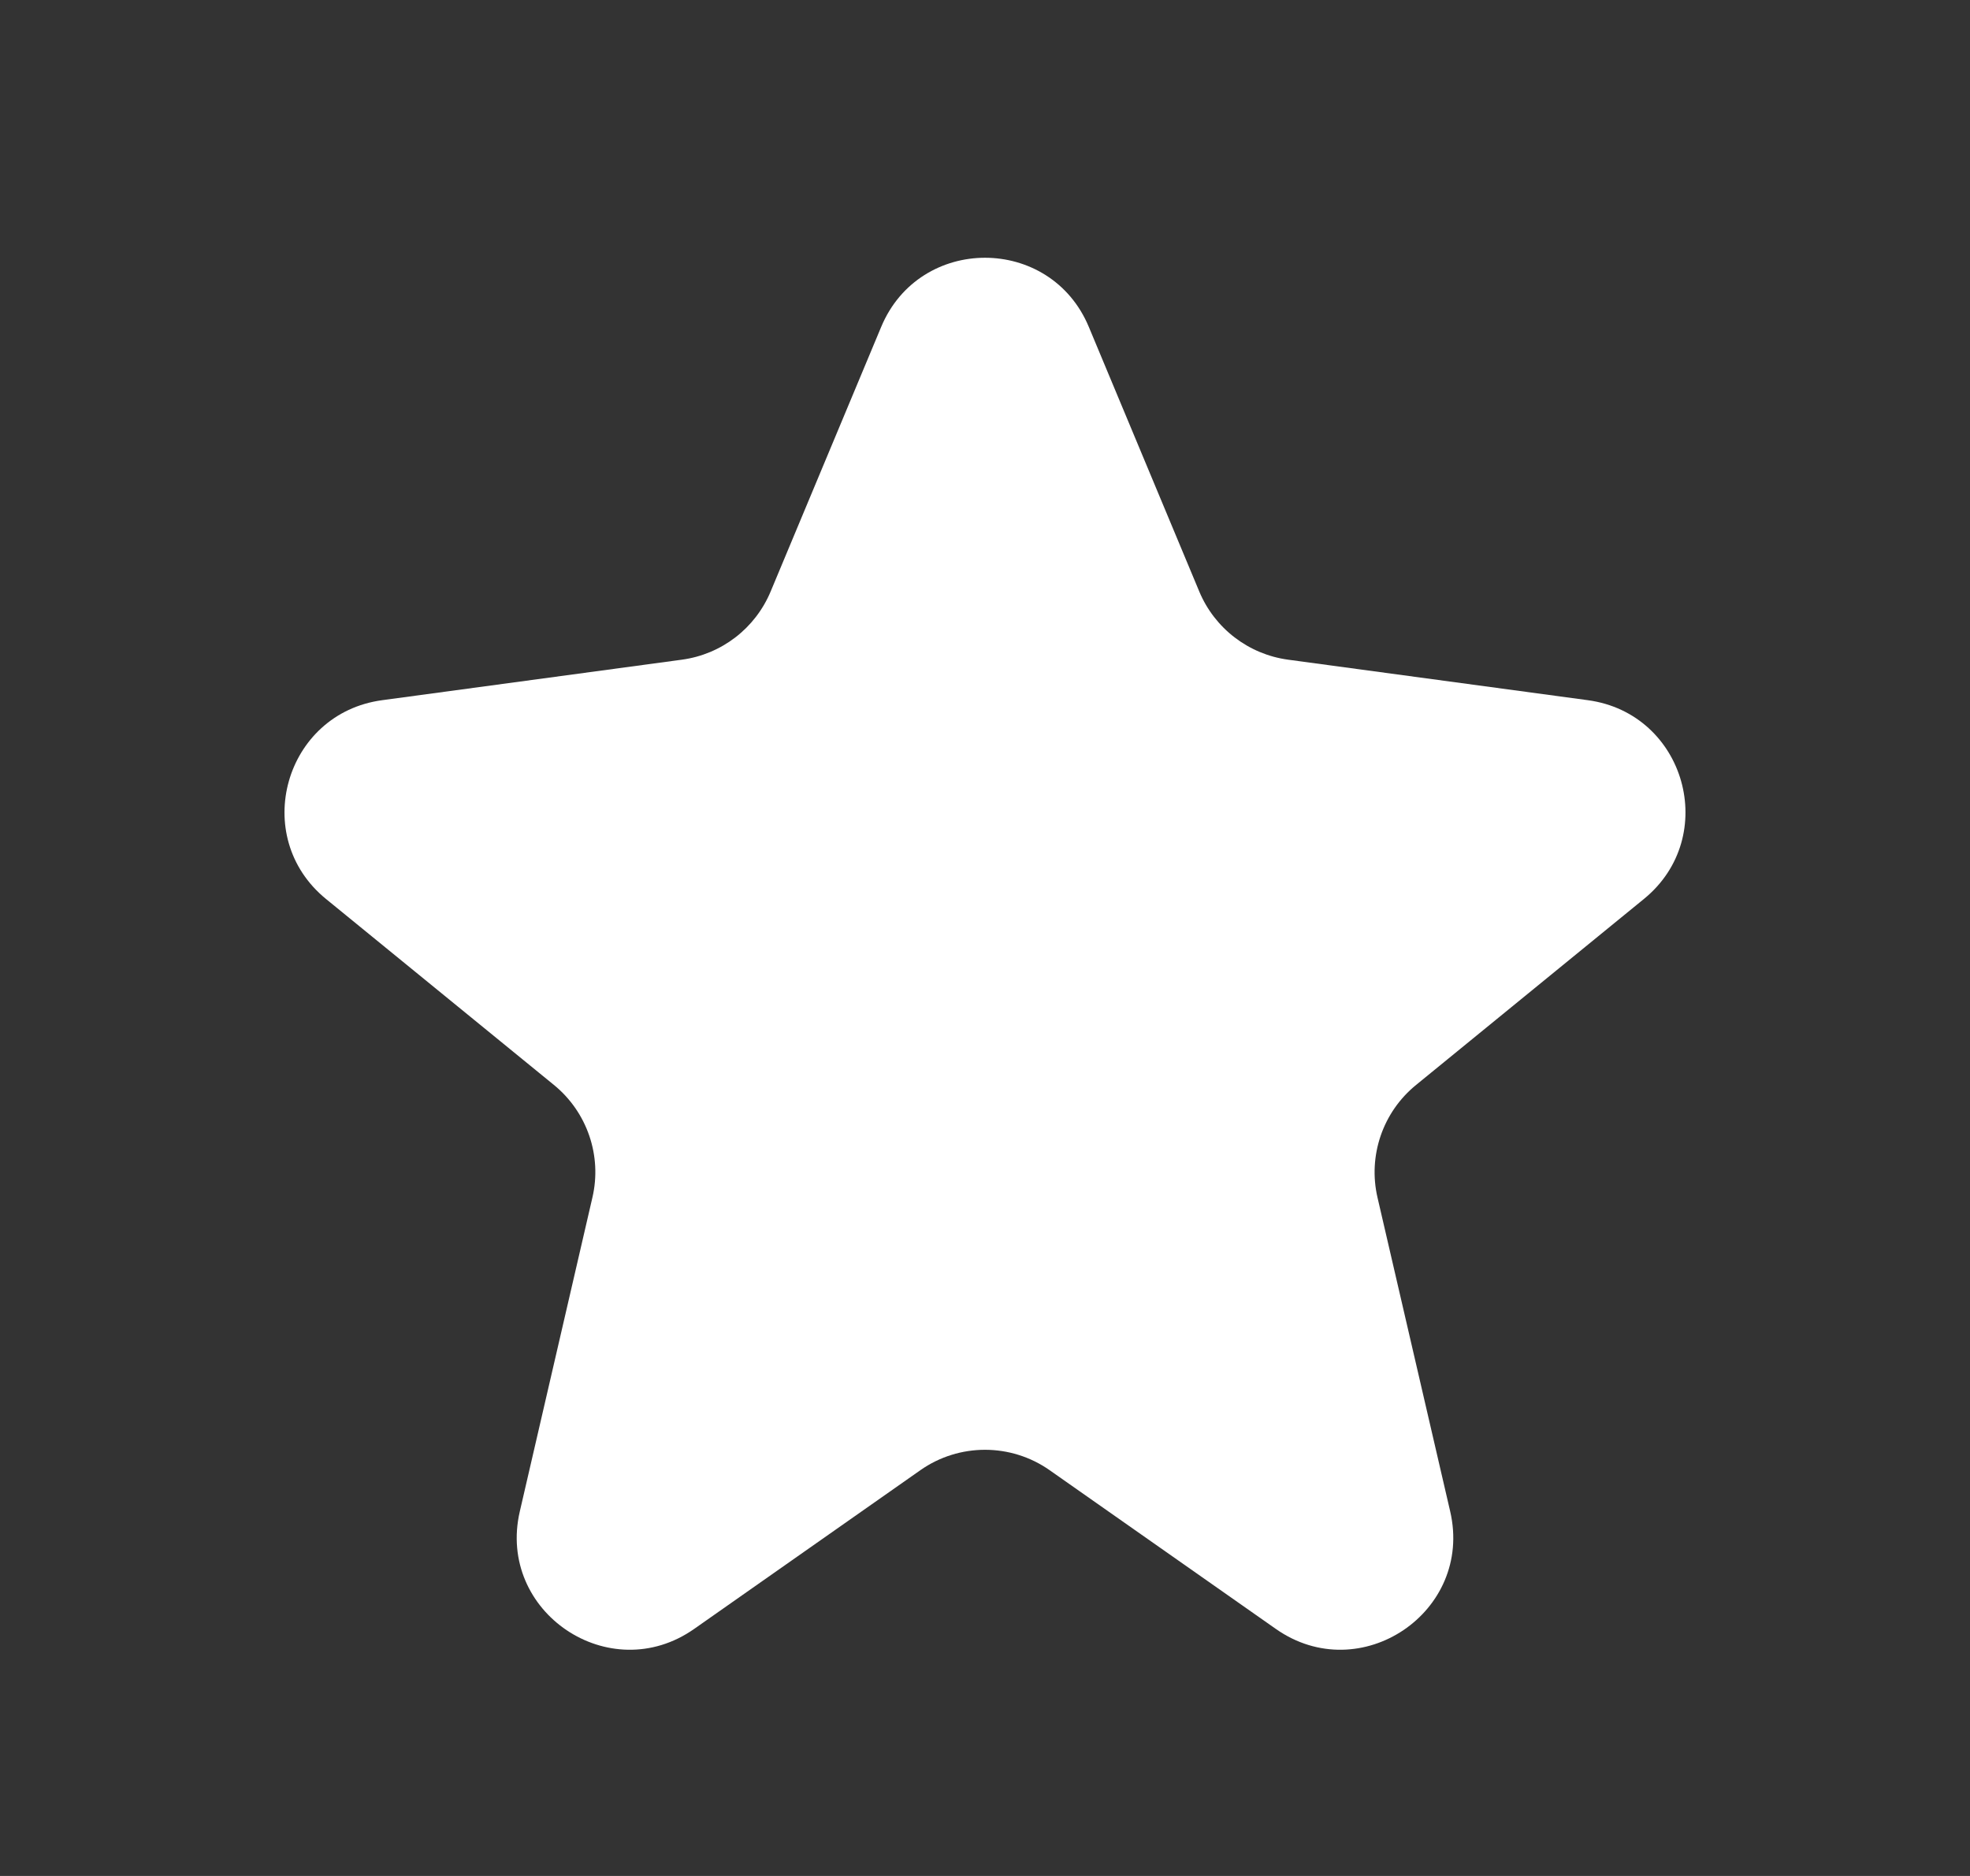 <svg width="21" height="20" viewBox="0 0 21 20" fill="none" xmlns="http://www.w3.org/2000/svg">
<rect x="0" y="0" width="21" height="20" fill="#333333" stroke="none"/>
<path d="M9.393 3.486C9.803 2.502 11.197 2.502 11.607 3.486L12.784 6.306C12.948 6.699 13.309 6.976 13.731 7.033L16.927 7.465C17.967 7.606 18.338 8.92 17.524 9.584L15.095 11.567C14.74 11.856 14.581 12.322 14.684 12.767L15.459 16.114C15.707 17.186 14.501 17.999 13.6 17.366L11.189 15.674C10.776 15.384 10.224 15.384 9.811 15.674L7.4 17.366C6.499 17.999 5.293 17.186 5.541 16.114L6.315 12.767C6.419 12.322 6.259 11.856 5.905 11.567L3.475 9.584C2.662 8.92 3.033 7.606 4.073 7.465L7.269 7.033C7.691 6.976 8.051 6.699 8.215 6.306L9.393 3.486Z" fill="white"/>
</svg>
